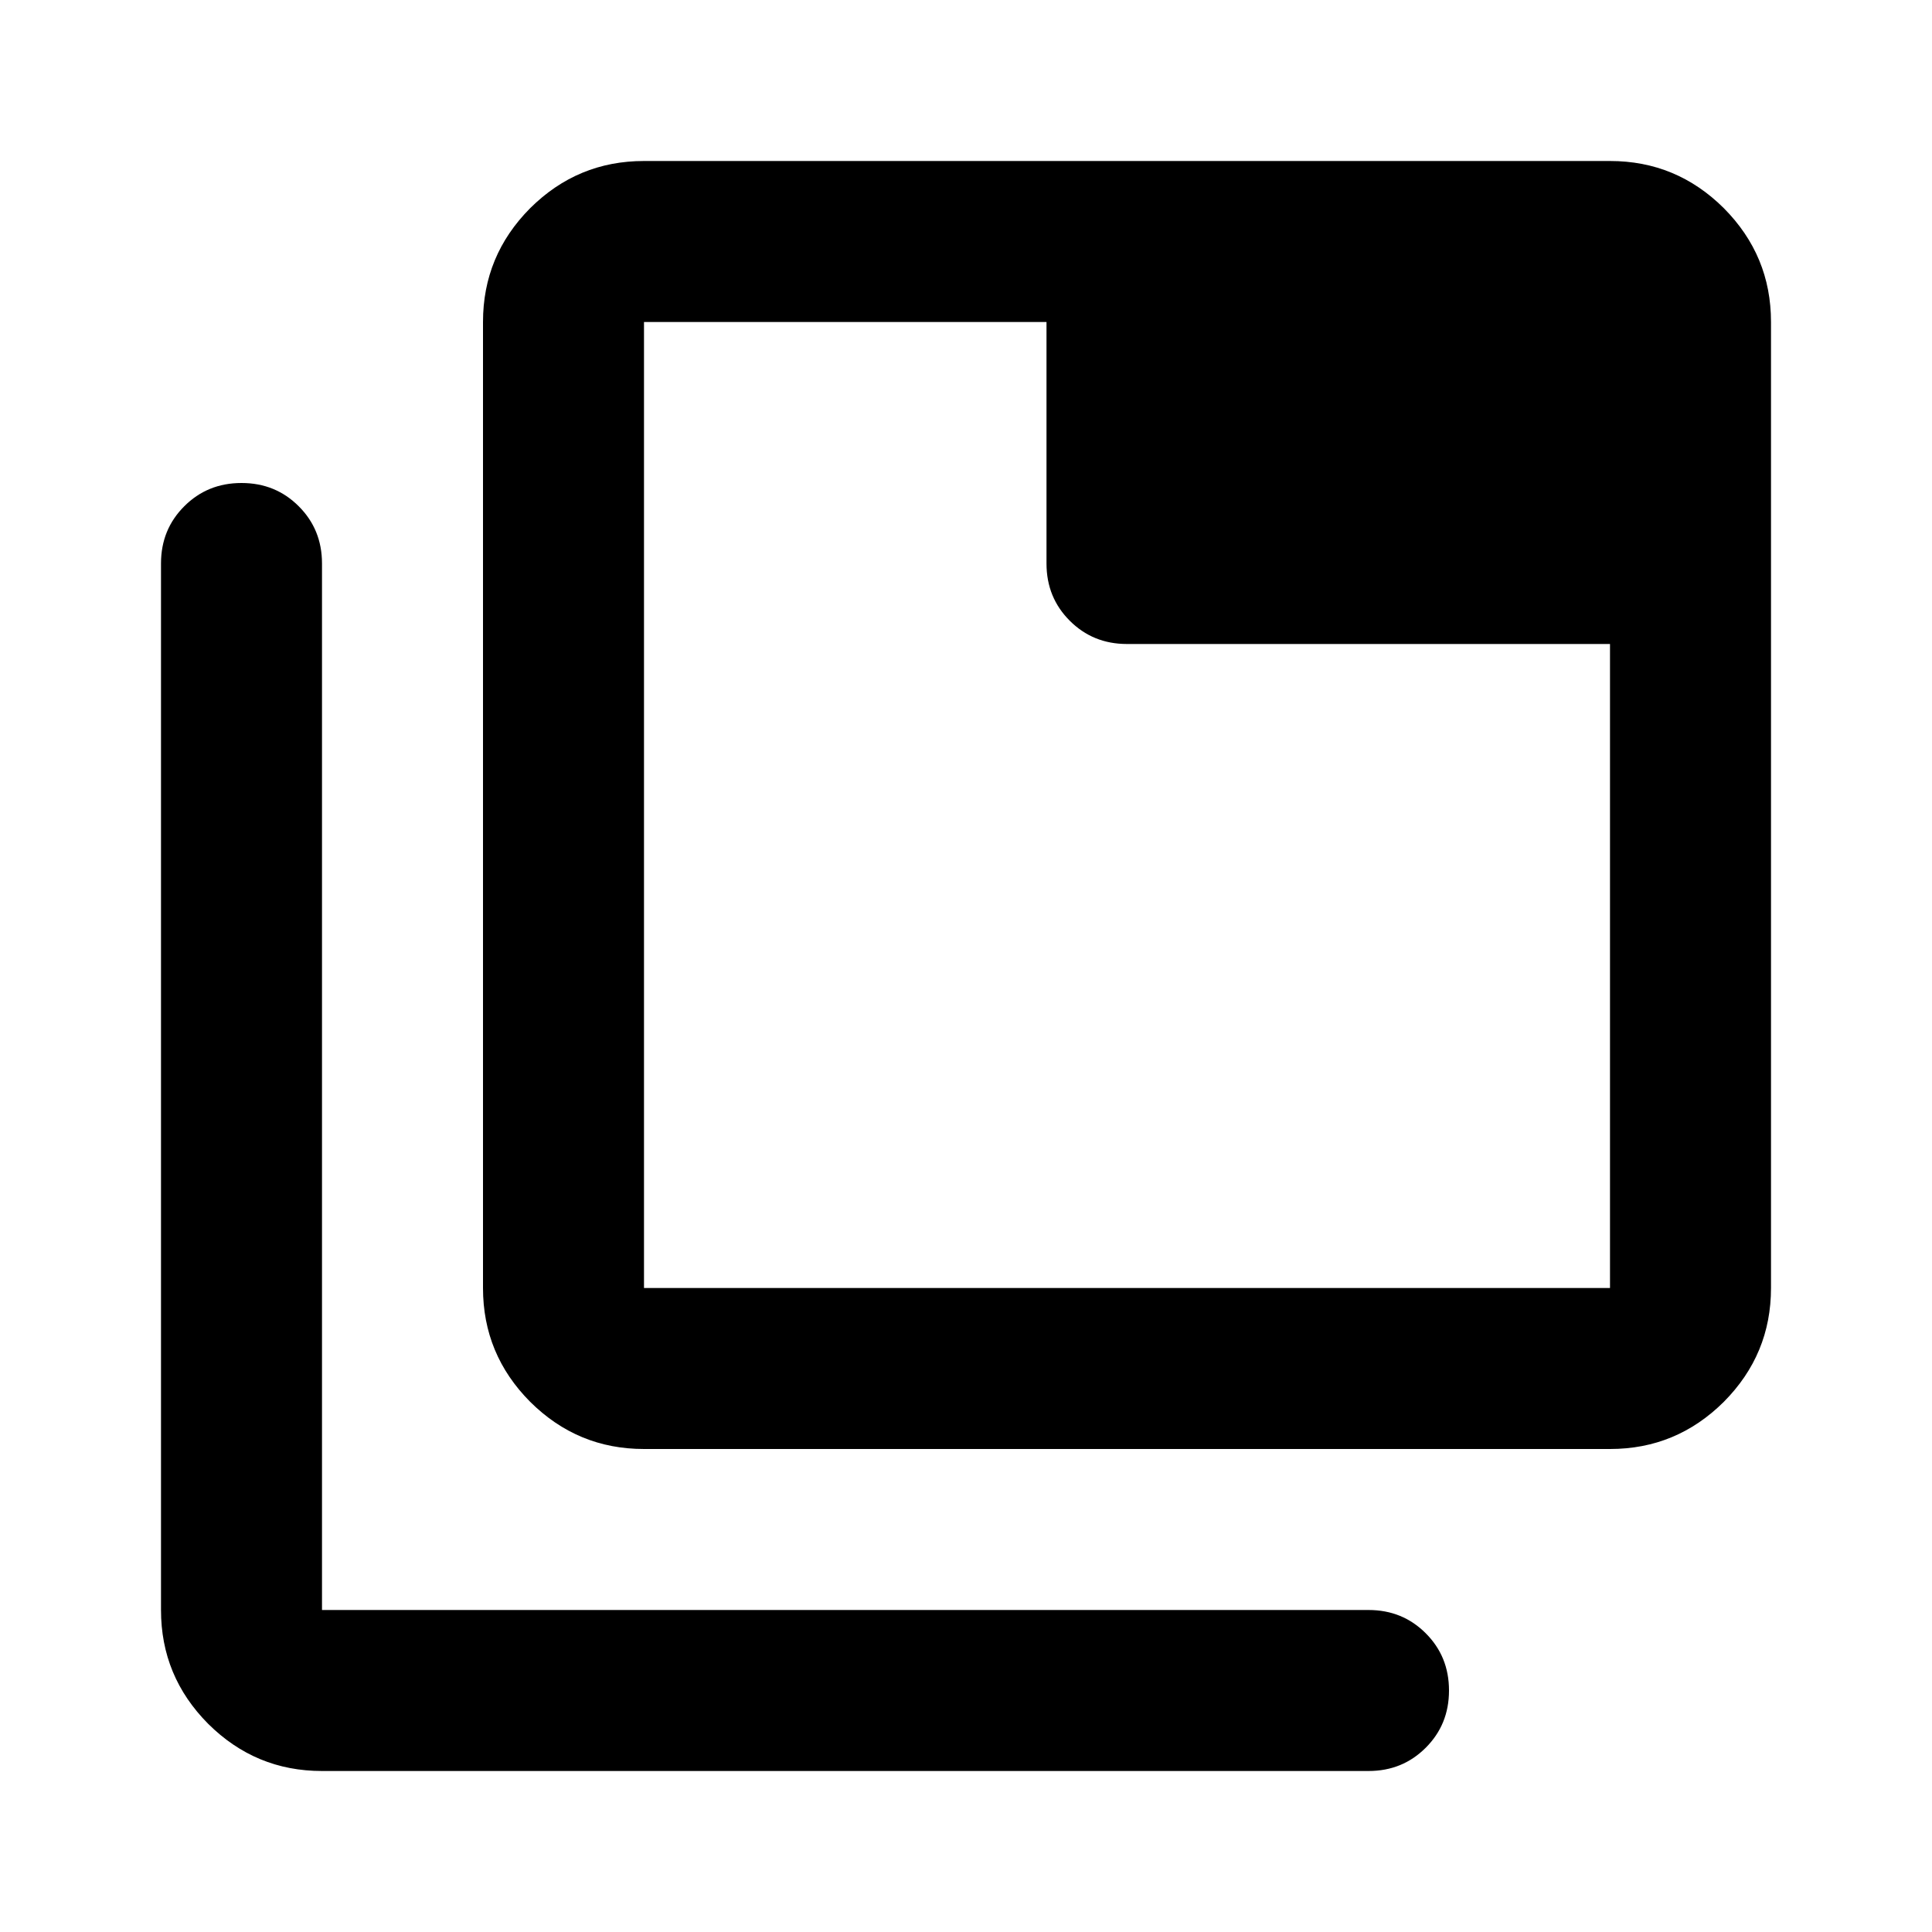 <?xml version="1.0" encoding="UTF-8"?>
<svg xmlns="http://www.w3.org/2000/svg" xmlns:xlink="http://www.w3.org/1999/xlink" width="24px" height="24px" viewBox="0 0 24 24" version="1.1">
<g id="surface1">
<path style=" stroke:none;fill-rule:nonzero;fill:rgb(0%,0%,0%);fill-opacity:1;" d="M 8 18 C 7.449 18 6.98 17.805 6.586 17.414 C 6.195 17.02 6 16.551 6 16 L 6 4 C 6 3.449 6.195 2.98 6.586 2.586 C 6.98 2.195 7.449 2 8 2 L 20 2 C 20.551 2 21.02 2.195 21.414 2.586 C 21.805 2.98 22 3.449 22 4 L 22 16 C 22 16.551 21.805 17.02 21.414 17.414 C 21.02 17.805 20.551 18 20 18 Z M 8 16 L 20 16 L 20 8 L 14 8 C 13.715 8 13.48 7.902 13.289 7.711 C 13.098 7.52 13 7.285 13 7 L 13 4 L 8 4 Z M 4 22 C 3.449 22 2.98 21.805 2.586 21.414 C 2.195 21.02 2 20.551 2 20 L 2 7 C 2 6.715 2.098 6.48 2.289 6.289 C 2.48 6.098 2.715 6 3 6 C 3.285 6 3.52 6.098 3.711 6.289 C 3.902 6.48 4 6.715 4 7 L 4 20 L 17 20 C 17.285 20 17.52 20.098 17.711 20.289 C 17.902 20.48 18 20.715 18 21 C 18 21.285 17.902 21.52 17.711 21.711 C 17.52 21.902 17.285 22 17 22 Z M 8 4 L 8 16 Z M 8 4 "/>
</g>
</svg>
